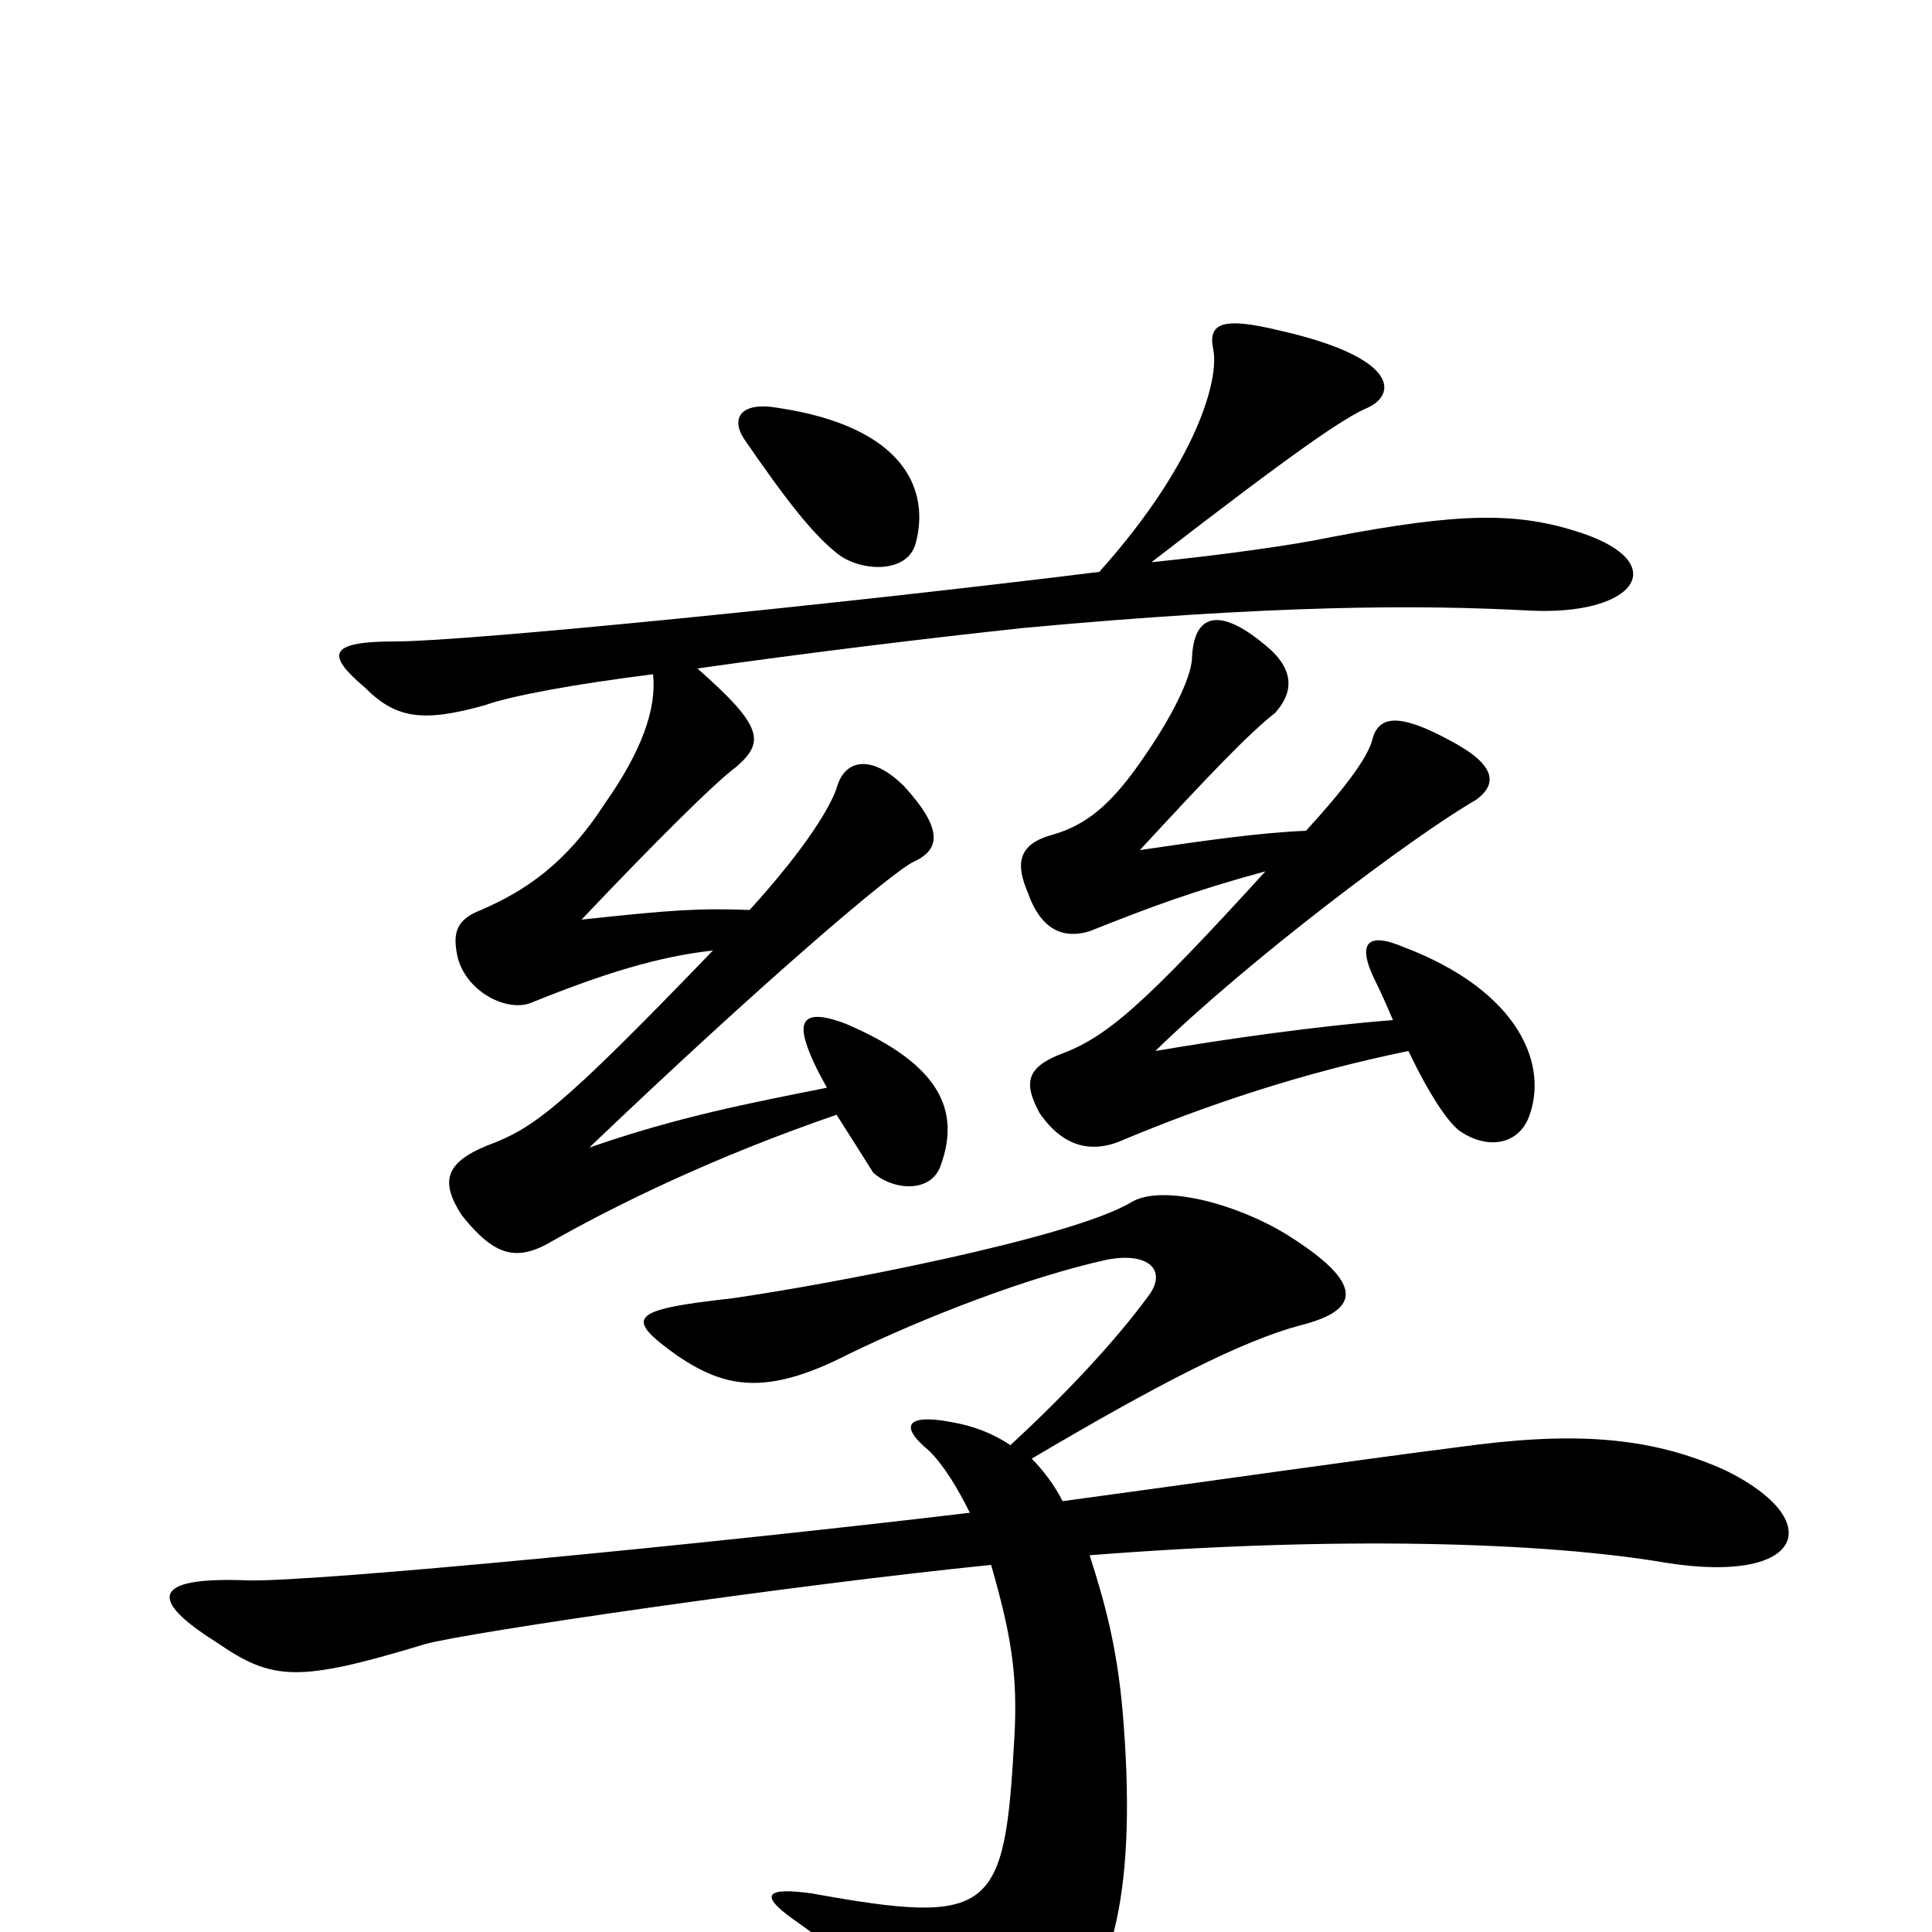 <svg xmlns="http://www.w3.org/2000/svg" viewBox="0 -1000 1000 1000">
	<path fill="#000000" d="M474 -719C481 -745 470 -779 402 -789C384 -792 378 -784 385 -773C407 -741 421 -723 434 -713C446 -704 470 -703 474 -719ZM819 -724C786 -735 757 -735 689 -722C670 -718 635 -713 596 -709C671 -767 696 -784 708 -789C723 -796 724 -815 662 -829C633 -836 625 -833 628 -819C631 -804 620 -761 569 -704C432 -687 241 -668 205 -668C169 -668 169 -661 189 -644C205 -628 219 -626 251 -635C265 -640 298 -646 338 -651C340 -633 332 -611 313 -584C293 -553 272 -539 249 -529C236 -524 234 -517 237 -504C242 -486 263 -476 275 -481C312 -496 341 -505 369 -508C289 -425 276 -416 252 -407C230 -398 228 -388 239 -371C255 -351 266 -347 283 -356C318 -376 369 -401 433 -423C440 -412 447 -401 452 -393C462 -384 482 -382 487 -397C497 -425 487 -449 438 -470C420 -477 413 -474 417 -461C419 -454 423 -446 428 -437C388 -429 351 -422 305 -406C394 -491 462 -549 473 -554C486 -560 489 -570 468 -593C451 -610 437 -607 433 -592C430 -583 418 -562 388 -529C362 -530 347 -529 301 -524C337 -562 370 -595 381 -603C396 -616 395 -624 361 -654C417 -662 483 -670 530 -675C660 -687 735 -687 791 -684C846 -681 866 -708 819 -724ZM791 -421C802 -448 787 -487 726 -510C707 -518 703 -511 711 -494C715 -486 718 -479 721 -472C682 -469 633 -462 598 -456C645 -502 731 -567 764 -586C775 -594 775 -604 750 -617C724 -631 713 -630 710 -616C707 -607 697 -593 676 -570C652 -569 624 -565 590 -560C626 -599 646 -620 660 -631C669 -641 671 -653 655 -666C630 -687 618 -681 617 -660C617 -652 610 -634 592 -608C575 -583 562 -573 545 -568C526 -563 526 -552 532 -538C539 -518 551 -514 564 -518C594 -530 618 -539 655 -549C592 -480 573 -463 548 -454C531 -447 530 -439 538 -424C551 -405 566 -404 579 -409C624 -428 675 -445 729 -456C740 -433 749 -420 755 -415C769 -405 785 -407 791 -421ZM893 -239C853 -257 813 -259 755 -251C700 -244 624 -233 550 -223C546 -231 540 -239 534 -245C600 -284 643 -306 673 -314C705 -322 706 -336 666 -361C640 -377 602 -387 586 -378C555 -359 428 -335 379 -328C325 -322 323 -318 351 -298C375 -282 396 -277 439 -299C478 -318 532 -339 573 -348C594 -352 604 -343 595 -330C576 -304 549 -276 523 -252C514 -258 504 -262 492 -264C471 -268 464 -263 481 -249C489 -241 496 -229 502 -217C368 -201 162 -181 128 -182C78 -184 77 -172 112 -150C141 -130 154 -129 220 -149C241 -155 413 -180 513 -190C523 -155 527 -134 525 -100C520 -10 514 -3 420 -20C398 -23 392 -20 410 -7C444 17 469 38 482 61C498 90 512 87 547 53C576 27 589 -22 581 -115C578 -148 572 -170 564 -195C691 -205 799 -202 863 -191C934 -180 946 -213 893 -239Z"/>
</svg>